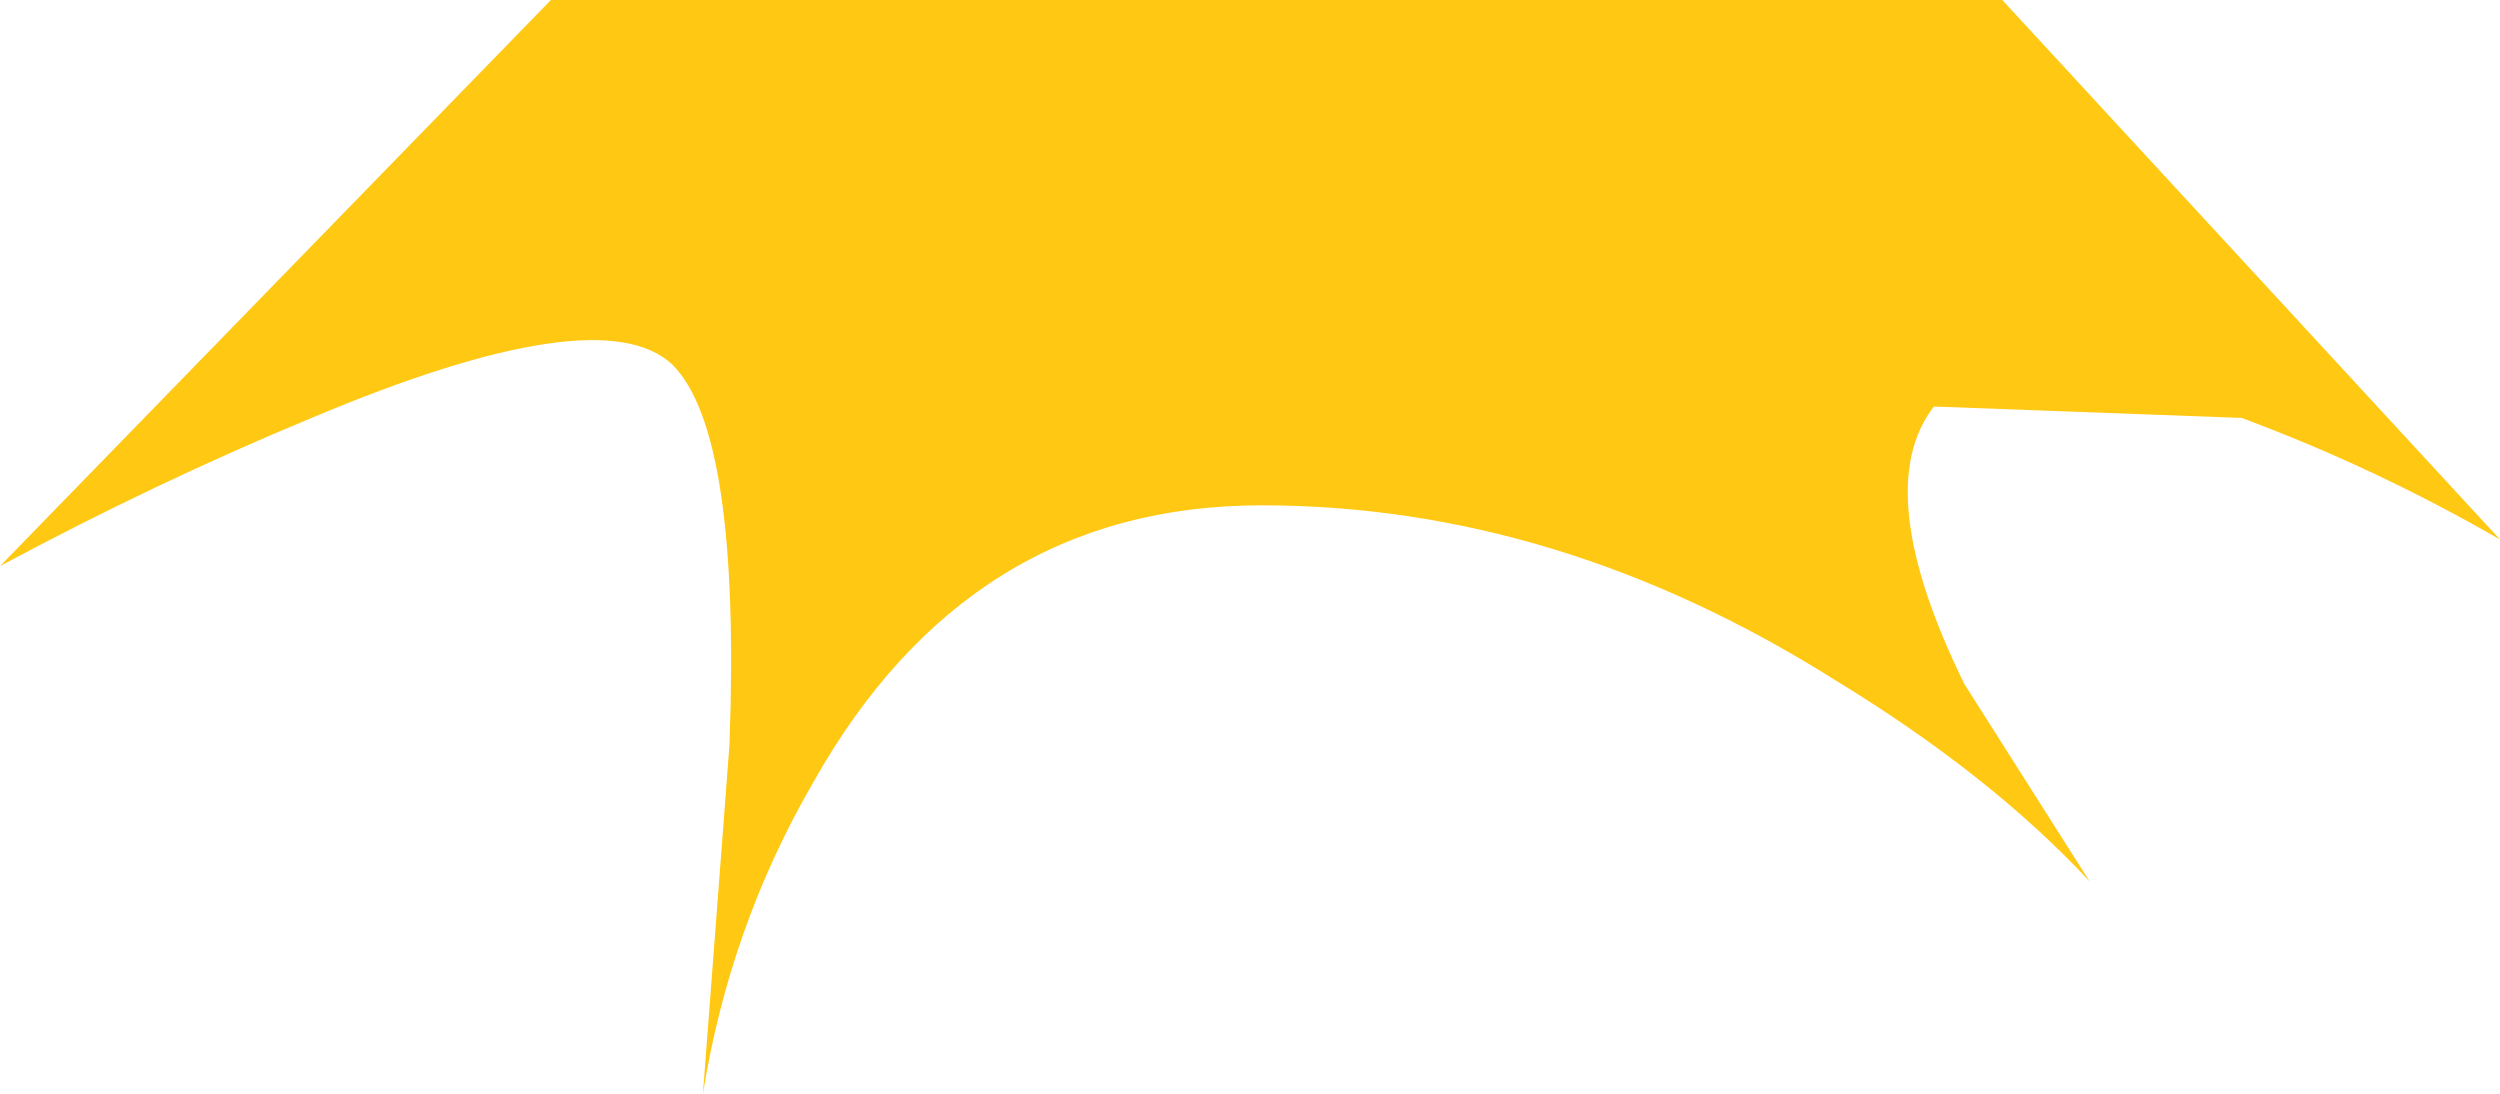 <?xml version="1.0" encoding="UTF-8" standalone="no"?>
<svg xmlns:xlink="http://www.w3.org/1999/xlink" height="14.4px" width="32.9px" xmlns="http://www.w3.org/2000/svg">
  <g transform="matrix(1.0, 0.0, 0.0, 1.0, 17.05, -12.05)">
    <path d="M15.85 19.15 Q14.2 18.2 12.45 17.55 L8.4 17.4 Q7.55 18.5 8.8 21.05 L10.45 23.65 Q9.15 22.25 7.1 21.0 3.45 18.7 -0.45 18.7 -4.3 18.7 -6.35 22.35 -7.45 24.25 -7.8 26.45 L-7.45 21.85 Q-7.3 17.75 -8.2 16.85 -9.15 15.95 -12.95 17.55 -15.0 18.4 -17.05 19.5 L-9.8 12.05 9.3 12.05 15.85 19.15" fill="#ffc812" fill-rule="evenodd" stroke="none"/>
  </g>
</svg>
